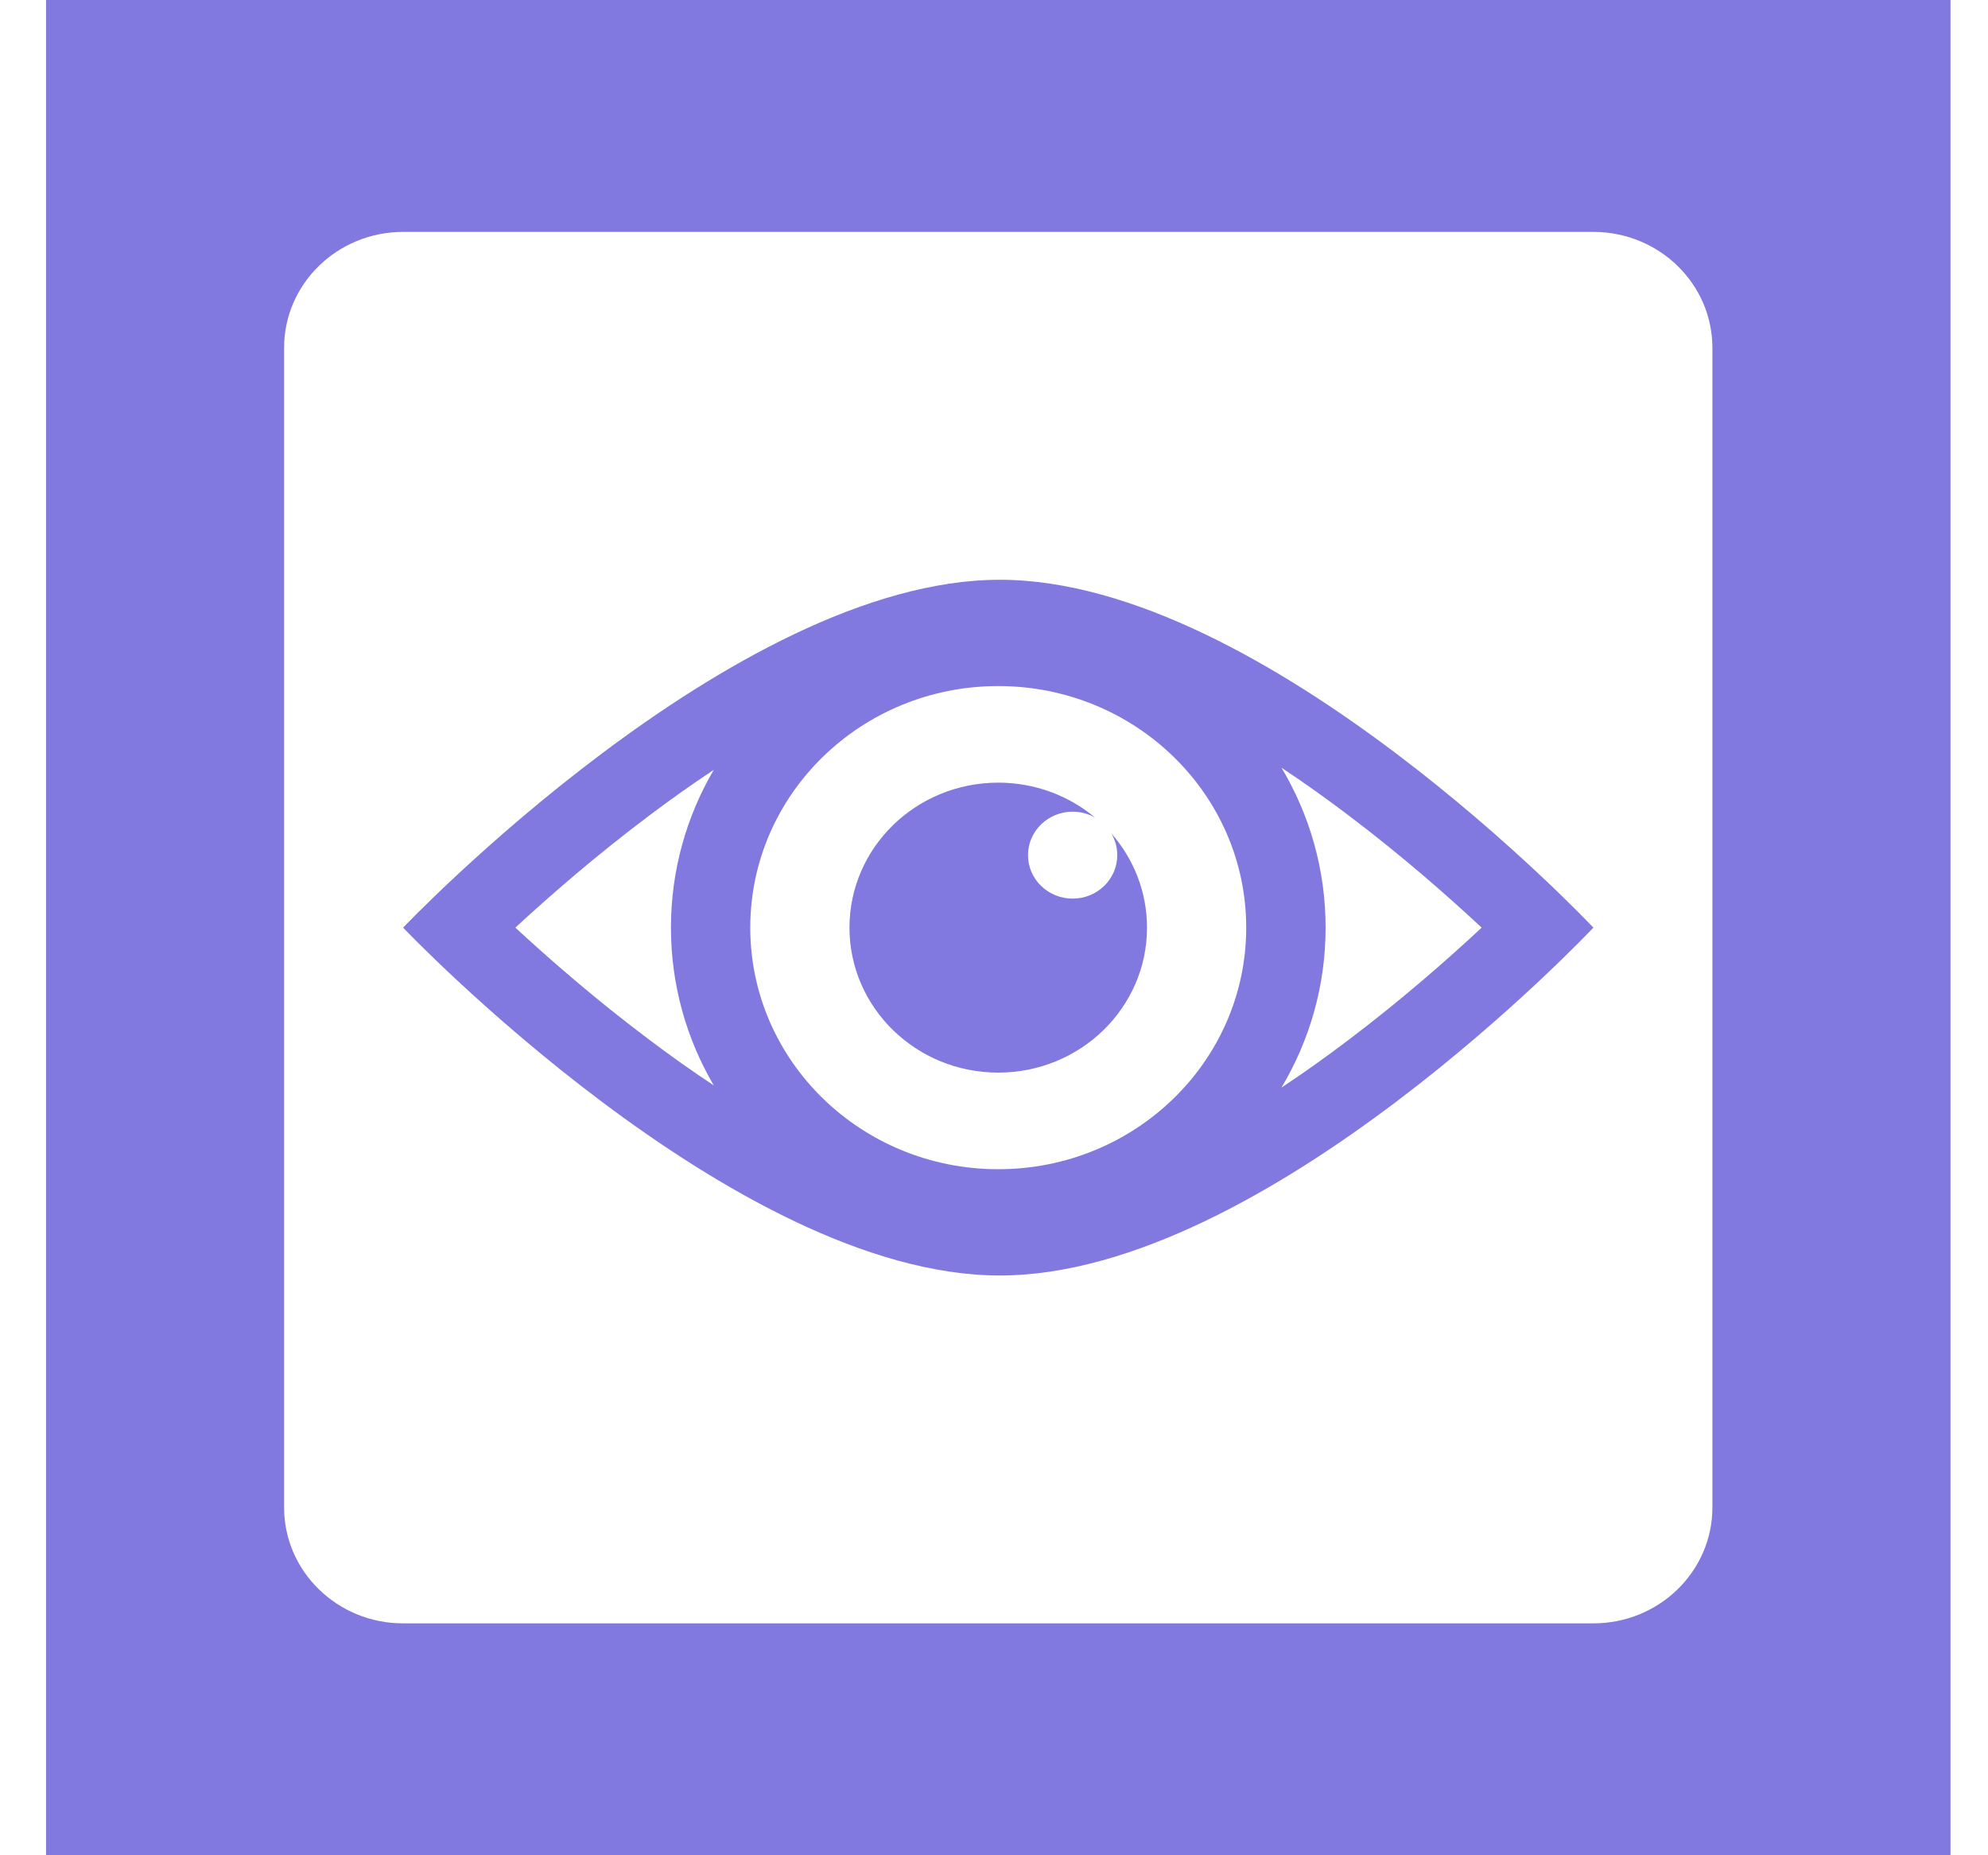 <svg width="30" height="28" viewBox="0 0 30 28" fill="none" xmlns="http://www.w3.org/2000/svg">
<g clip-path="url(#clip0_1_374)">
<path fill-rule="evenodd" clip-rule="evenodd" d="M29.434 0H0.695V28H29.434V0ZM4.287 5.25C4.287 4.284 5.091 3.5 6.083 3.5H24.045C25.037 3.5 25.841 4.284 25.841 5.25V22.75C25.841 23.716 25.037 24.5 24.045 24.5H6.083C5.091 24.5 4.287 23.716 4.287 22.75V5.25ZM24.045 14C24.045 14 19.106 8.75 15.088 8.75C11.07 8.75 6.083 14 6.083 14C6.083 14 11.07 19.25 15.088 19.25C19.106 19.25 24.045 14 24.045 14ZM9.81 12.299C8.991 12.913 8.285 13.53 7.777 14C8.285 14.47 8.991 15.087 9.81 15.701C10.118 15.933 10.44 16.162 10.771 16.381C10.36 15.679 10.125 14.866 10.125 14C10.125 13.134 10.36 12.321 10.771 11.619C10.44 11.838 10.118 12.067 9.81 12.299ZM19.338 11.586C19.762 12.296 20.004 13.12 20.004 14C20.004 14.88 19.762 15.704 19.338 16.414C19.683 16.186 20.018 15.946 20.339 15.703C21.154 15.088 21.855 14.47 22.359 14C21.855 13.53 21.154 12.912 20.339 12.297C20.018 12.054 19.683 11.815 19.338 11.586ZM18.806 14C18.806 16.014 17.131 17.646 15.064 17.646C12.998 17.646 11.322 16.014 11.322 14C11.322 11.986 12.998 10.354 15.064 10.354C17.131 10.354 18.806 11.986 18.806 14ZM15.064 16.188C16.304 16.188 17.309 15.208 17.309 14C17.309 13.457 17.106 12.96 16.77 12.577C16.827 12.674 16.86 12.786 16.86 12.906C16.86 13.269 16.559 13.562 16.187 13.562C15.815 13.562 15.513 13.269 15.513 12.906C15.513 12.544 15.815 12.25 16.187 12.25C16.31 12.25 16.425 12.282 16.524 12.338C16.132 12.011 15.622 11.812 15.064 11.812C13.824 11.812 12.819 12.792 12.819 14C12.819 15.208 13.824 16.188 15.064 16.188Z" fill="#5D51D8" fill-opacity="0.77"/>
</g>
<defs>
<clipPath id="clip0_1_374">
<rect width="28.739" height="28" fill="white" transform="translate(0.695)"/>
</clipPath>
</defs>
</svg>
